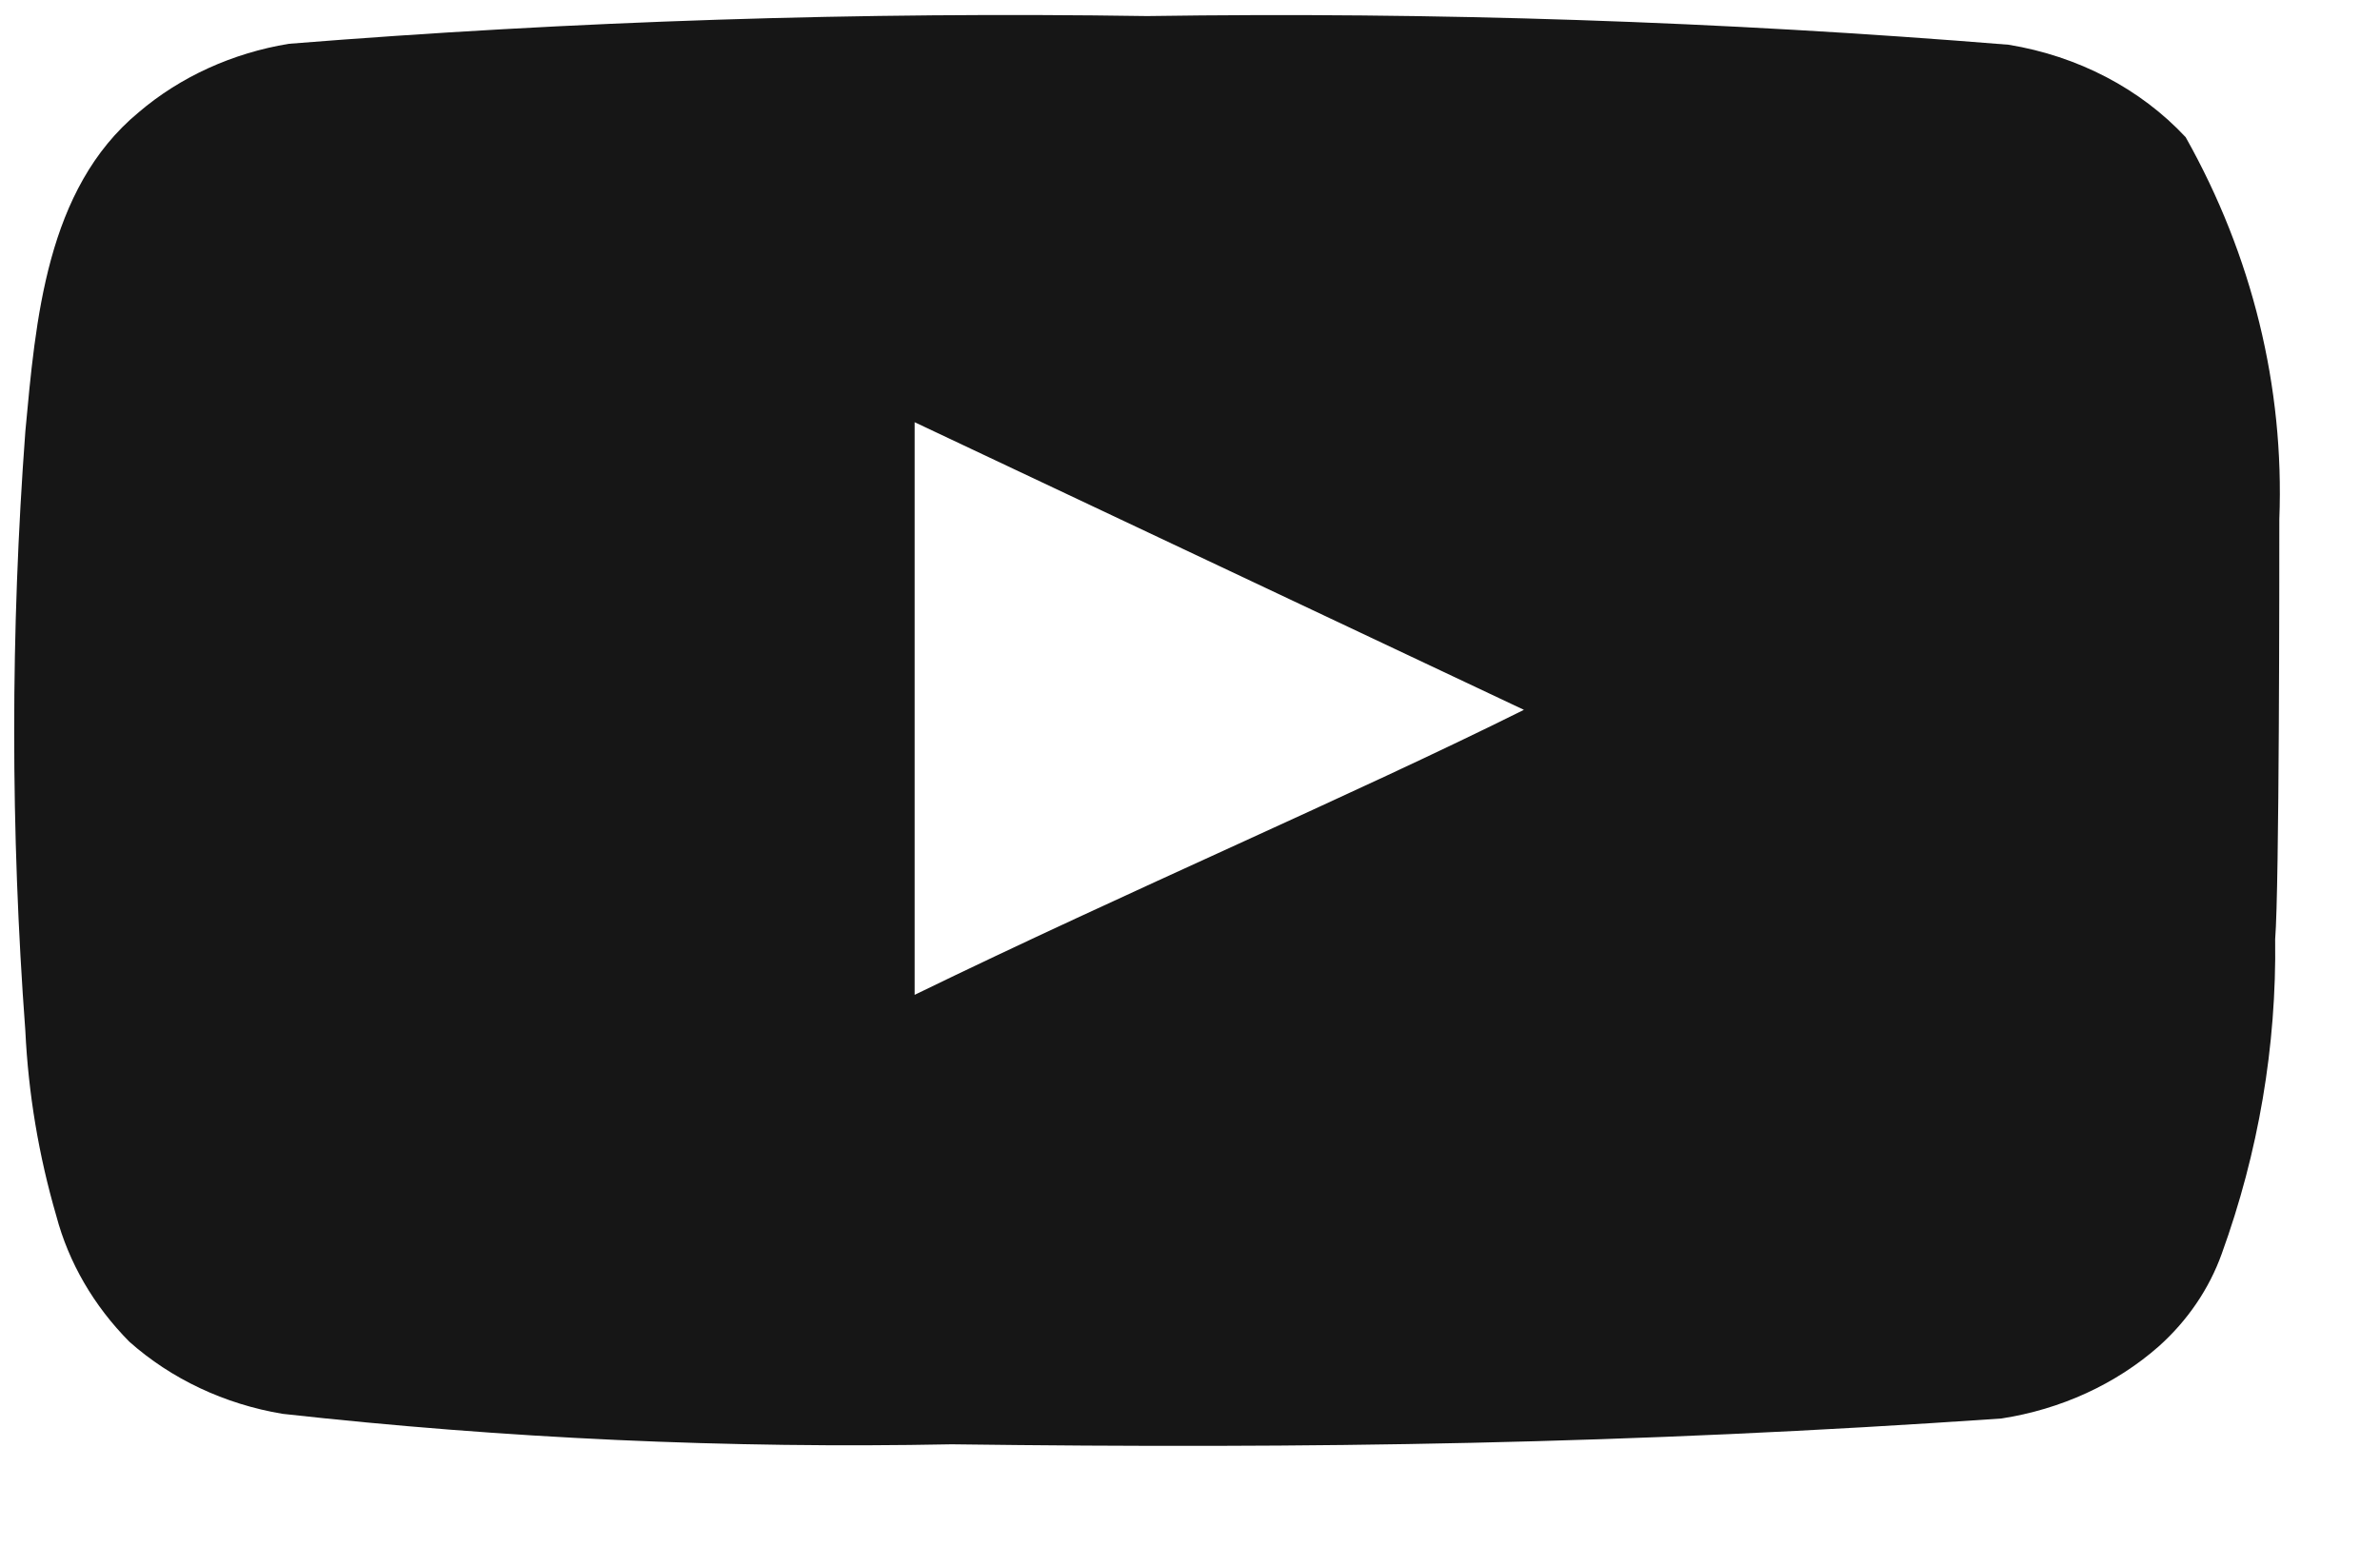 <svg width="20" height="13" viewBox="0 0 20 13" fill="none" xmlns="http://www.w3.org/2000/svg">
<path d="M19.154 4.364C19.197 3.251 18.926 2.147 18.367 1.153C17.988 0.746 17.461 0.471 16.879 0.376C14.473 0.18 12.056 0.099 9.64 0.135C7.233 0.098 4.825 0.176 2.427 0.368C1.953 0.446 1.514 0.646 1.165 0.944C0.386 1.589 0.3 2.693 0.213 3.625C0.088 5.303 0.088 6.985 0.213 8.663C0.238 9.188 0.325 9.709 0.473 10.217C0.577 10.61 0.788 10.973 1.087 11.275C1.439 11.588 1.888 11.8 2.375 11.881C4.24 12.088 6.119 12.174 7.997 12.137C11.024 12.176 13.679 12.137 16.819 11.92C17.318 11.843 17.78 11.632 18.142 11.313C18.384 11.096 18.565 10.829 18.67 10.536C18.979 9.683 19.131 8.79 19.119 7.893C19.154 7.458 19.154 4.83 19.154 4.364ZM7.686 8.36V3.548L12.806 5.965C11.37 6.68 9.476 7.489 7.686 8.36Z" fill="#161616"/>
</svg>

